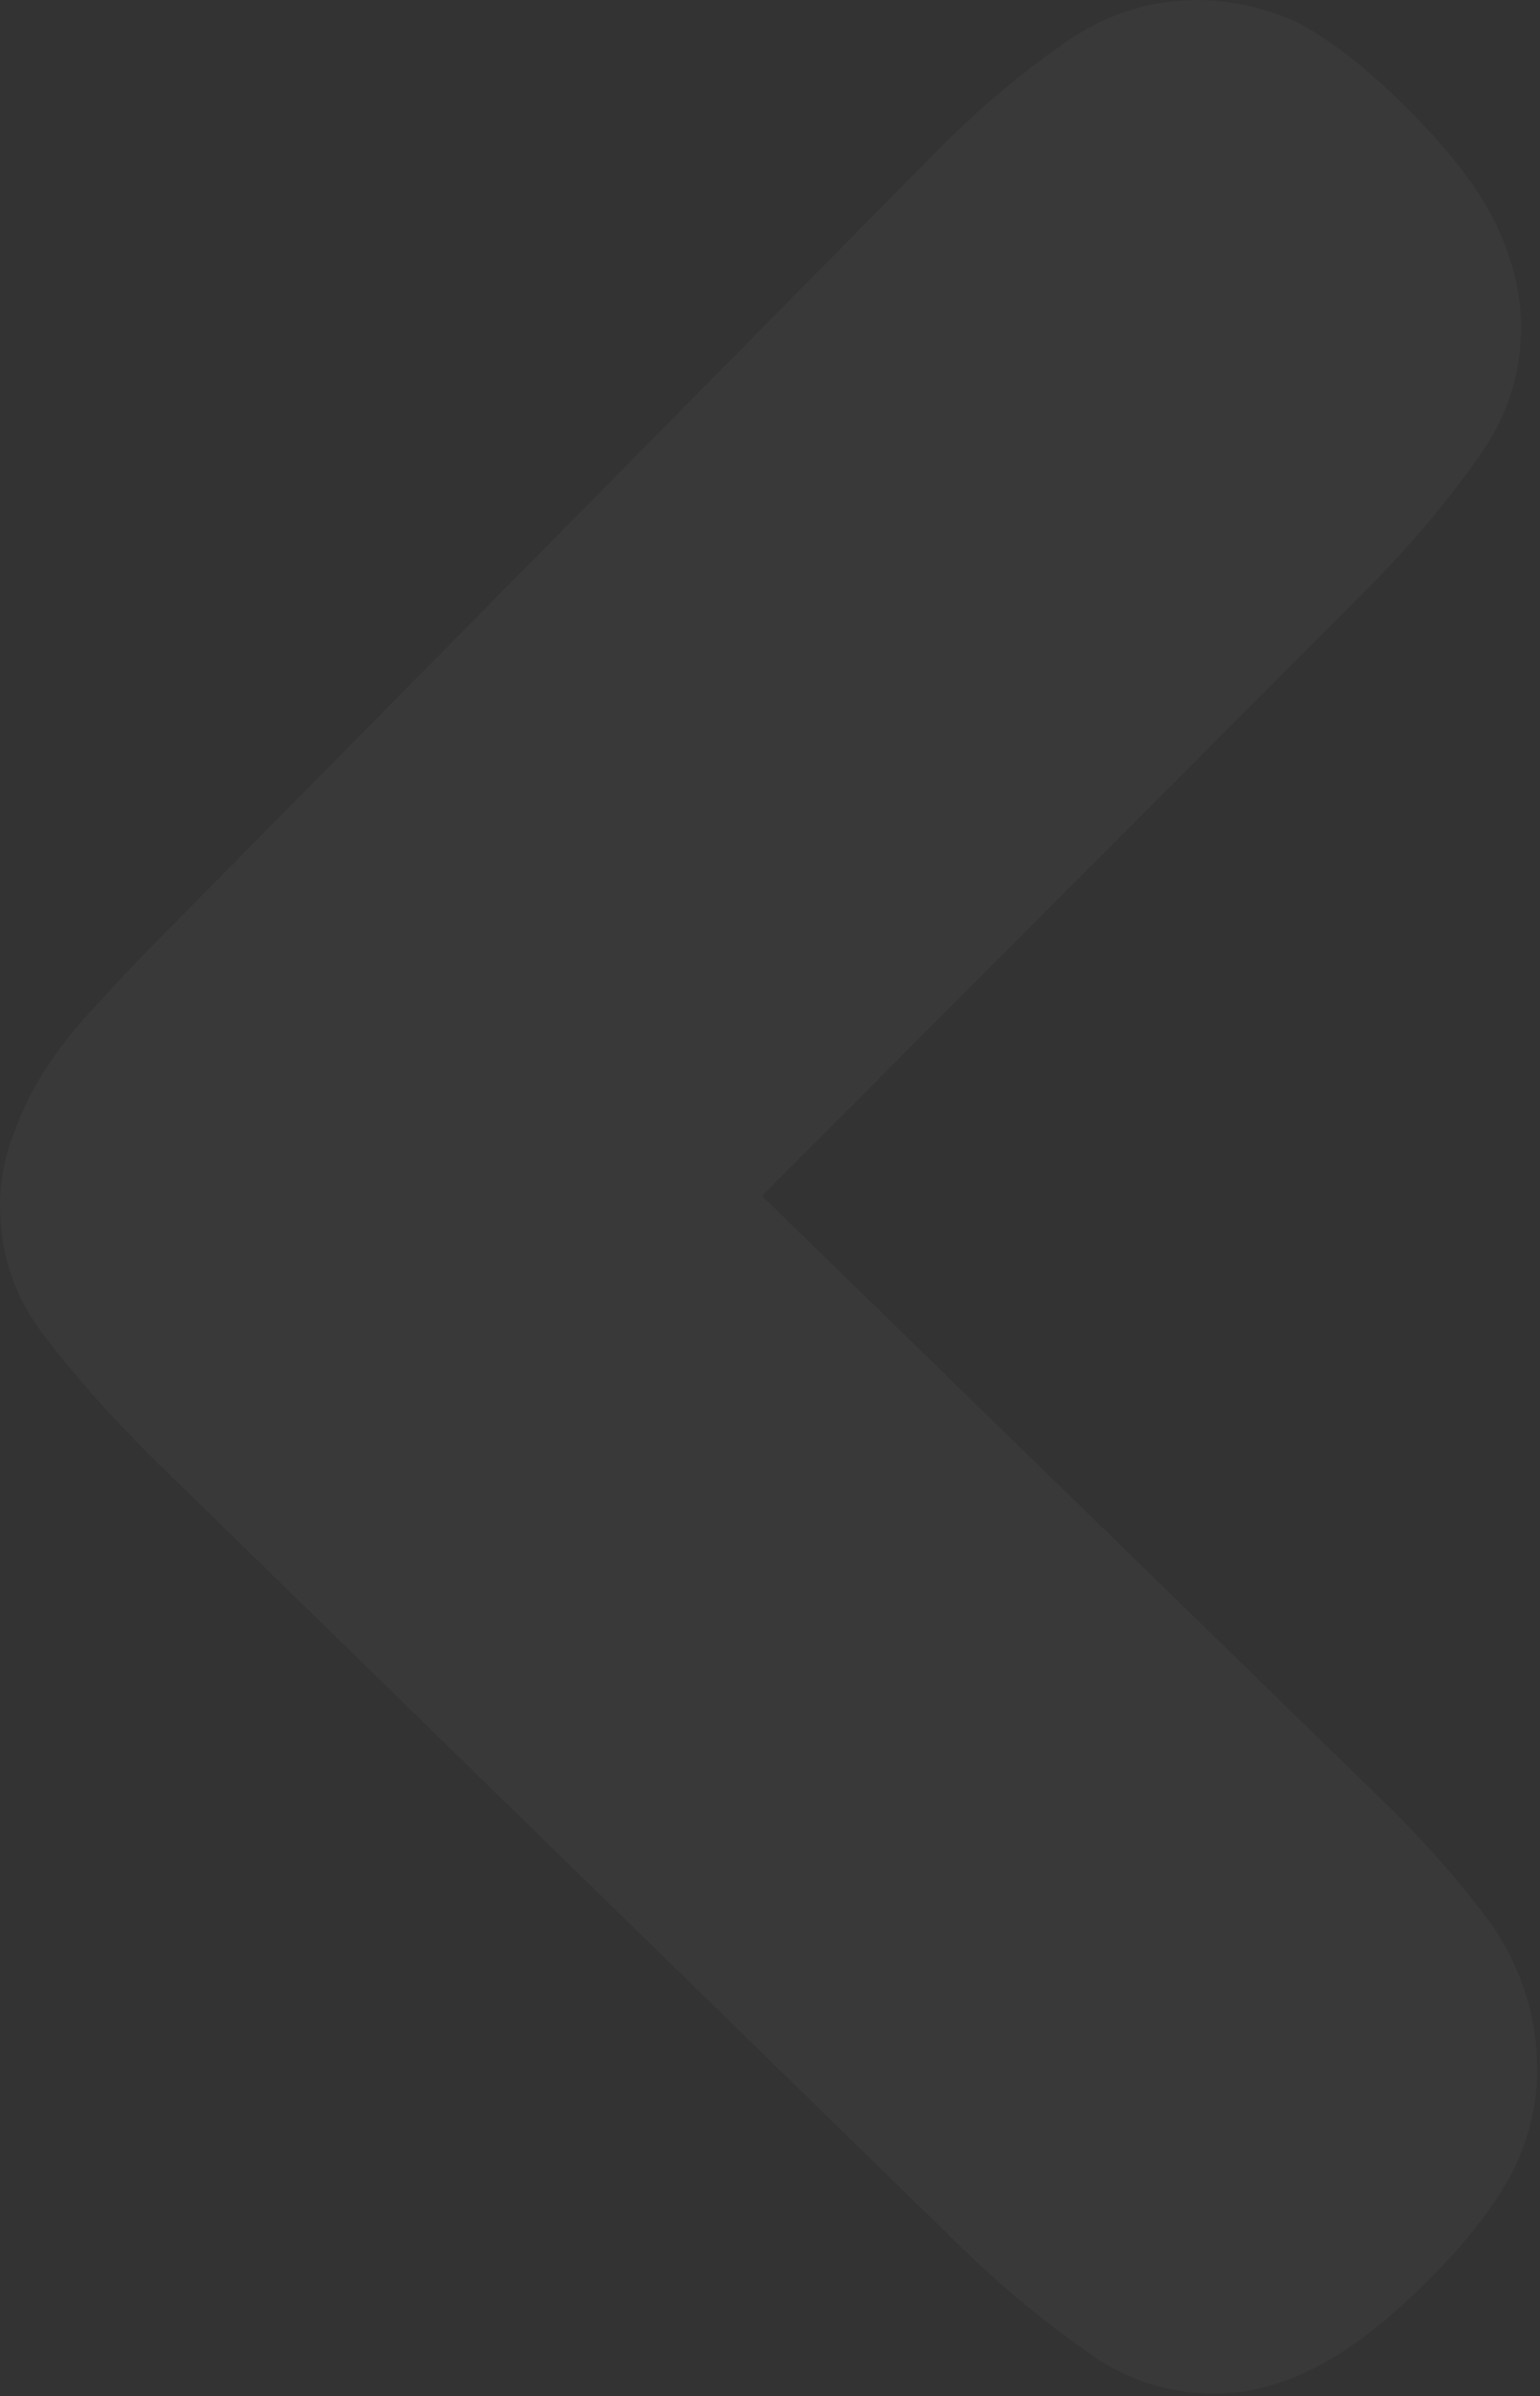 <svg width="447" height="695" viewBox="0 0 447 695" fill="none" xmlns="http://www.w3.org/2000/svg">
<rect x="0" y="0" width="447" height="695" fill="#333333" stroke="none"/>
<path d="M271.106 44.652C282.715 32.825 294.827 22.459 307.44 13.553C319.565 4.651 332.707 0.134 346.867 0.003C356.632 -0.088 366.418 2.019 376.224 6.323C385.546 11.119 395.874 19.081 407.208 30.206C420.021 42.783 428.916 54.176 433.893 64.384C438.871 74.593 441.405 84.579 441.496 94.344C441.627 108.504 437.353 121.484 428.672 133.283C419.997 145.571 409.854 157.629 398.245 169.456L221.171 346.886L402.996 523.919C414.33 535.045 424.448 546.67 433.35 558.795C441.768 571.413 446.045 585.046 446.18 599.694C446.271 609.459 444.162 619 439.854 628.318C435.062 638.129 427.103 648.701 415.977 660.035C404.367 671.862 393.461 680.508 383.257 685.974C373.053 691.44 363.069 694.218 353.304 694.309C338.656 694.445 325.43 689.928 313.625 680.76C301.337 672.085 289.526 662.184 278.192 651.058L46.103 424.684C33.291 412.107 22.436 400 13.539 388.363C4.646 377.215 0.134 364.561 0.003 350.401C-0.07 342.589 1.327 335.252 4.193 328.389C6.571 321.531 9.928 314.907 14.264 308.519C18.599 302.131 23.427 296.227 28.748 290.806C33.581 285.39 38.416 280.218 43.254 275.29L271.106 44.652Z" fill="white" fill-opacity="0.03"/>
</svg>
